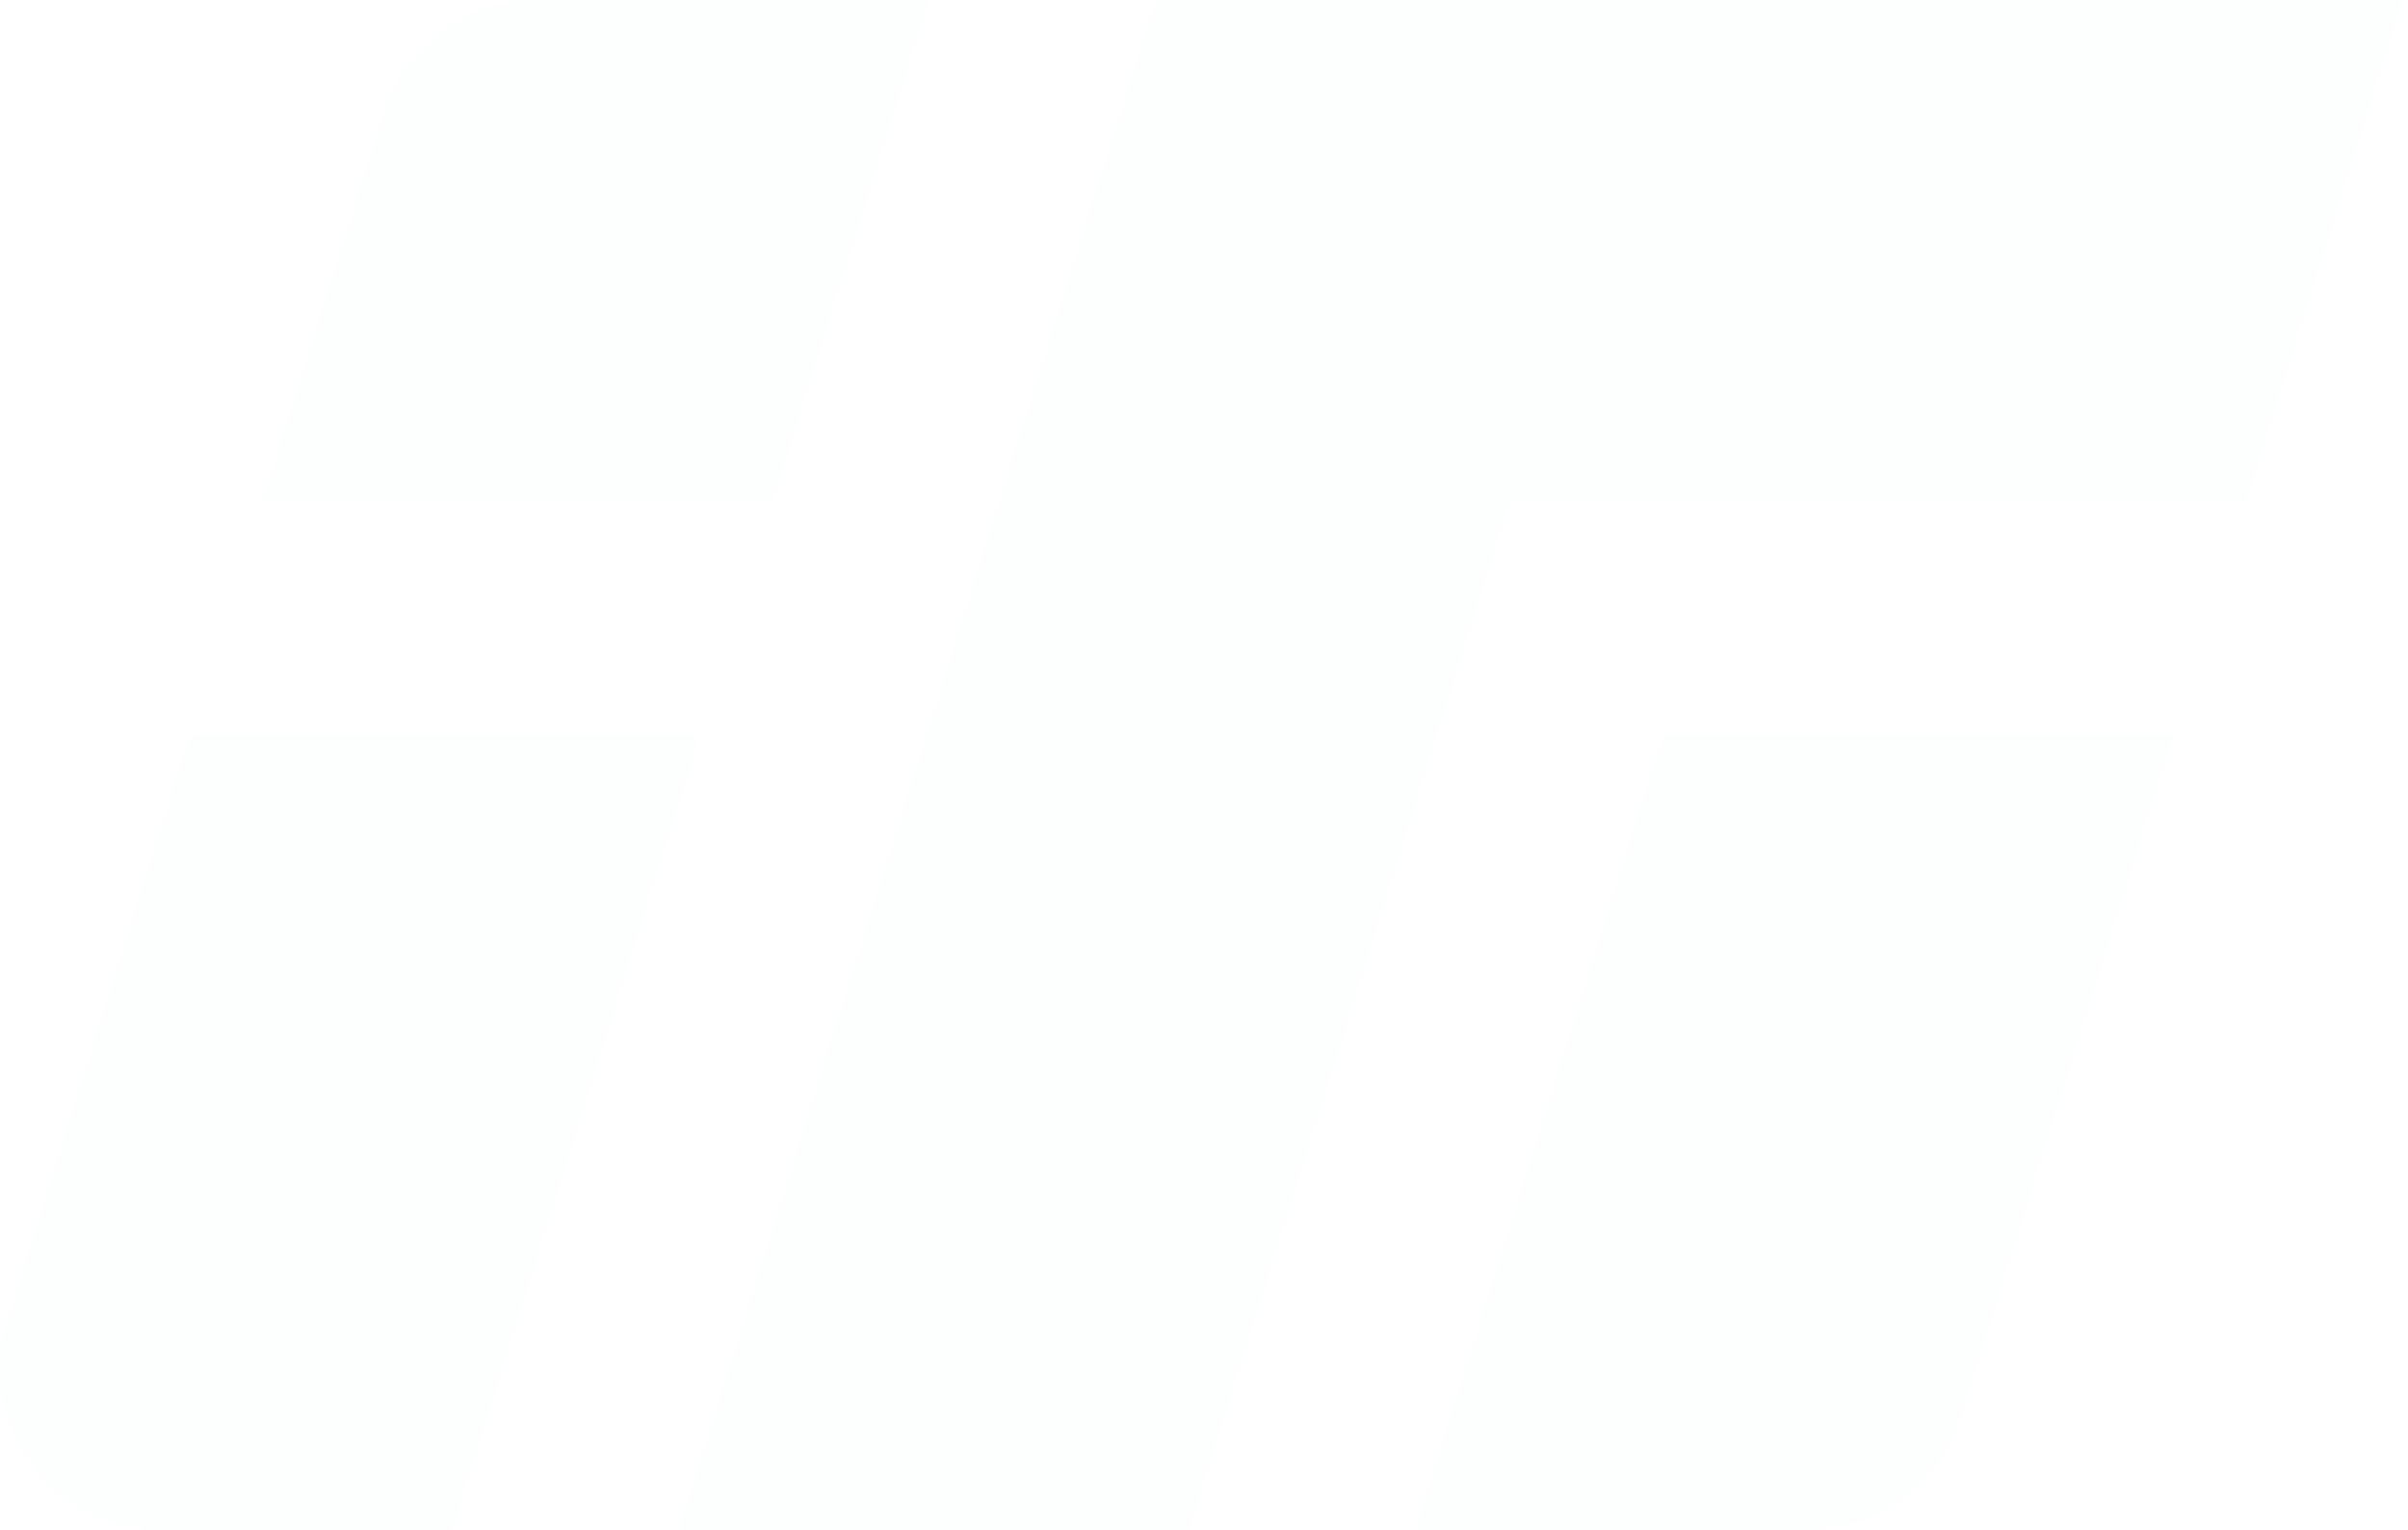 <svg width="170" height="108" viewBox="0 0 170 108" fill="none" xmlns="http://www.w3.org/2000/svg">
    <path d="M167.407 0H81.581L81.227 1.128L48.576 105.905L47.925 108H83.943L84.297 106.872L106.549 35.474H158.543L158.897 34.345L168.95 2.095L169.601 0H167.415H167.407Z" fill="#CDDDE6" fill-opacity="0.05"/>
    <path d="M151.239 51.897H117.407L117.053 53.025L100.571 105.905L99.92 108H127.556C132.571 108 136.943 104.777 138.437 99.974L152.766 53.984L153.417 51.889H151.231L151.239 51.897ZM134.516 103.479C134.516 103.479 134.548 103.447 134.556 103.431C134.54 103.447 134.524 103.463 134.516 103.479Z" fill="#CDDDE6" fill-opacity="0.05"/>
    <path d="M47.219 51.897H13.387L13.033 53.025L0.529 93.156C-0.564 96.662 0.055 100.376 2.224 103.342C4.394 106.307 7.745 108 11.41 108H31.918L32.272 106.872L48.754 53.992L49.405 51.897H47.219Z" fill="#CDDDE6" fill-opacity="0.05"/>
    <path d="M63.388 0H37.937C32.923 0 28.551 3.223 27.056 8.026L19.157 33.378L18.506 35.474H54.524L54.878 34.345L64.923 2.095L65.574 0H63.388Z" fill="#CDDDE6" fill-opacity="0.05"/>
</svg>

